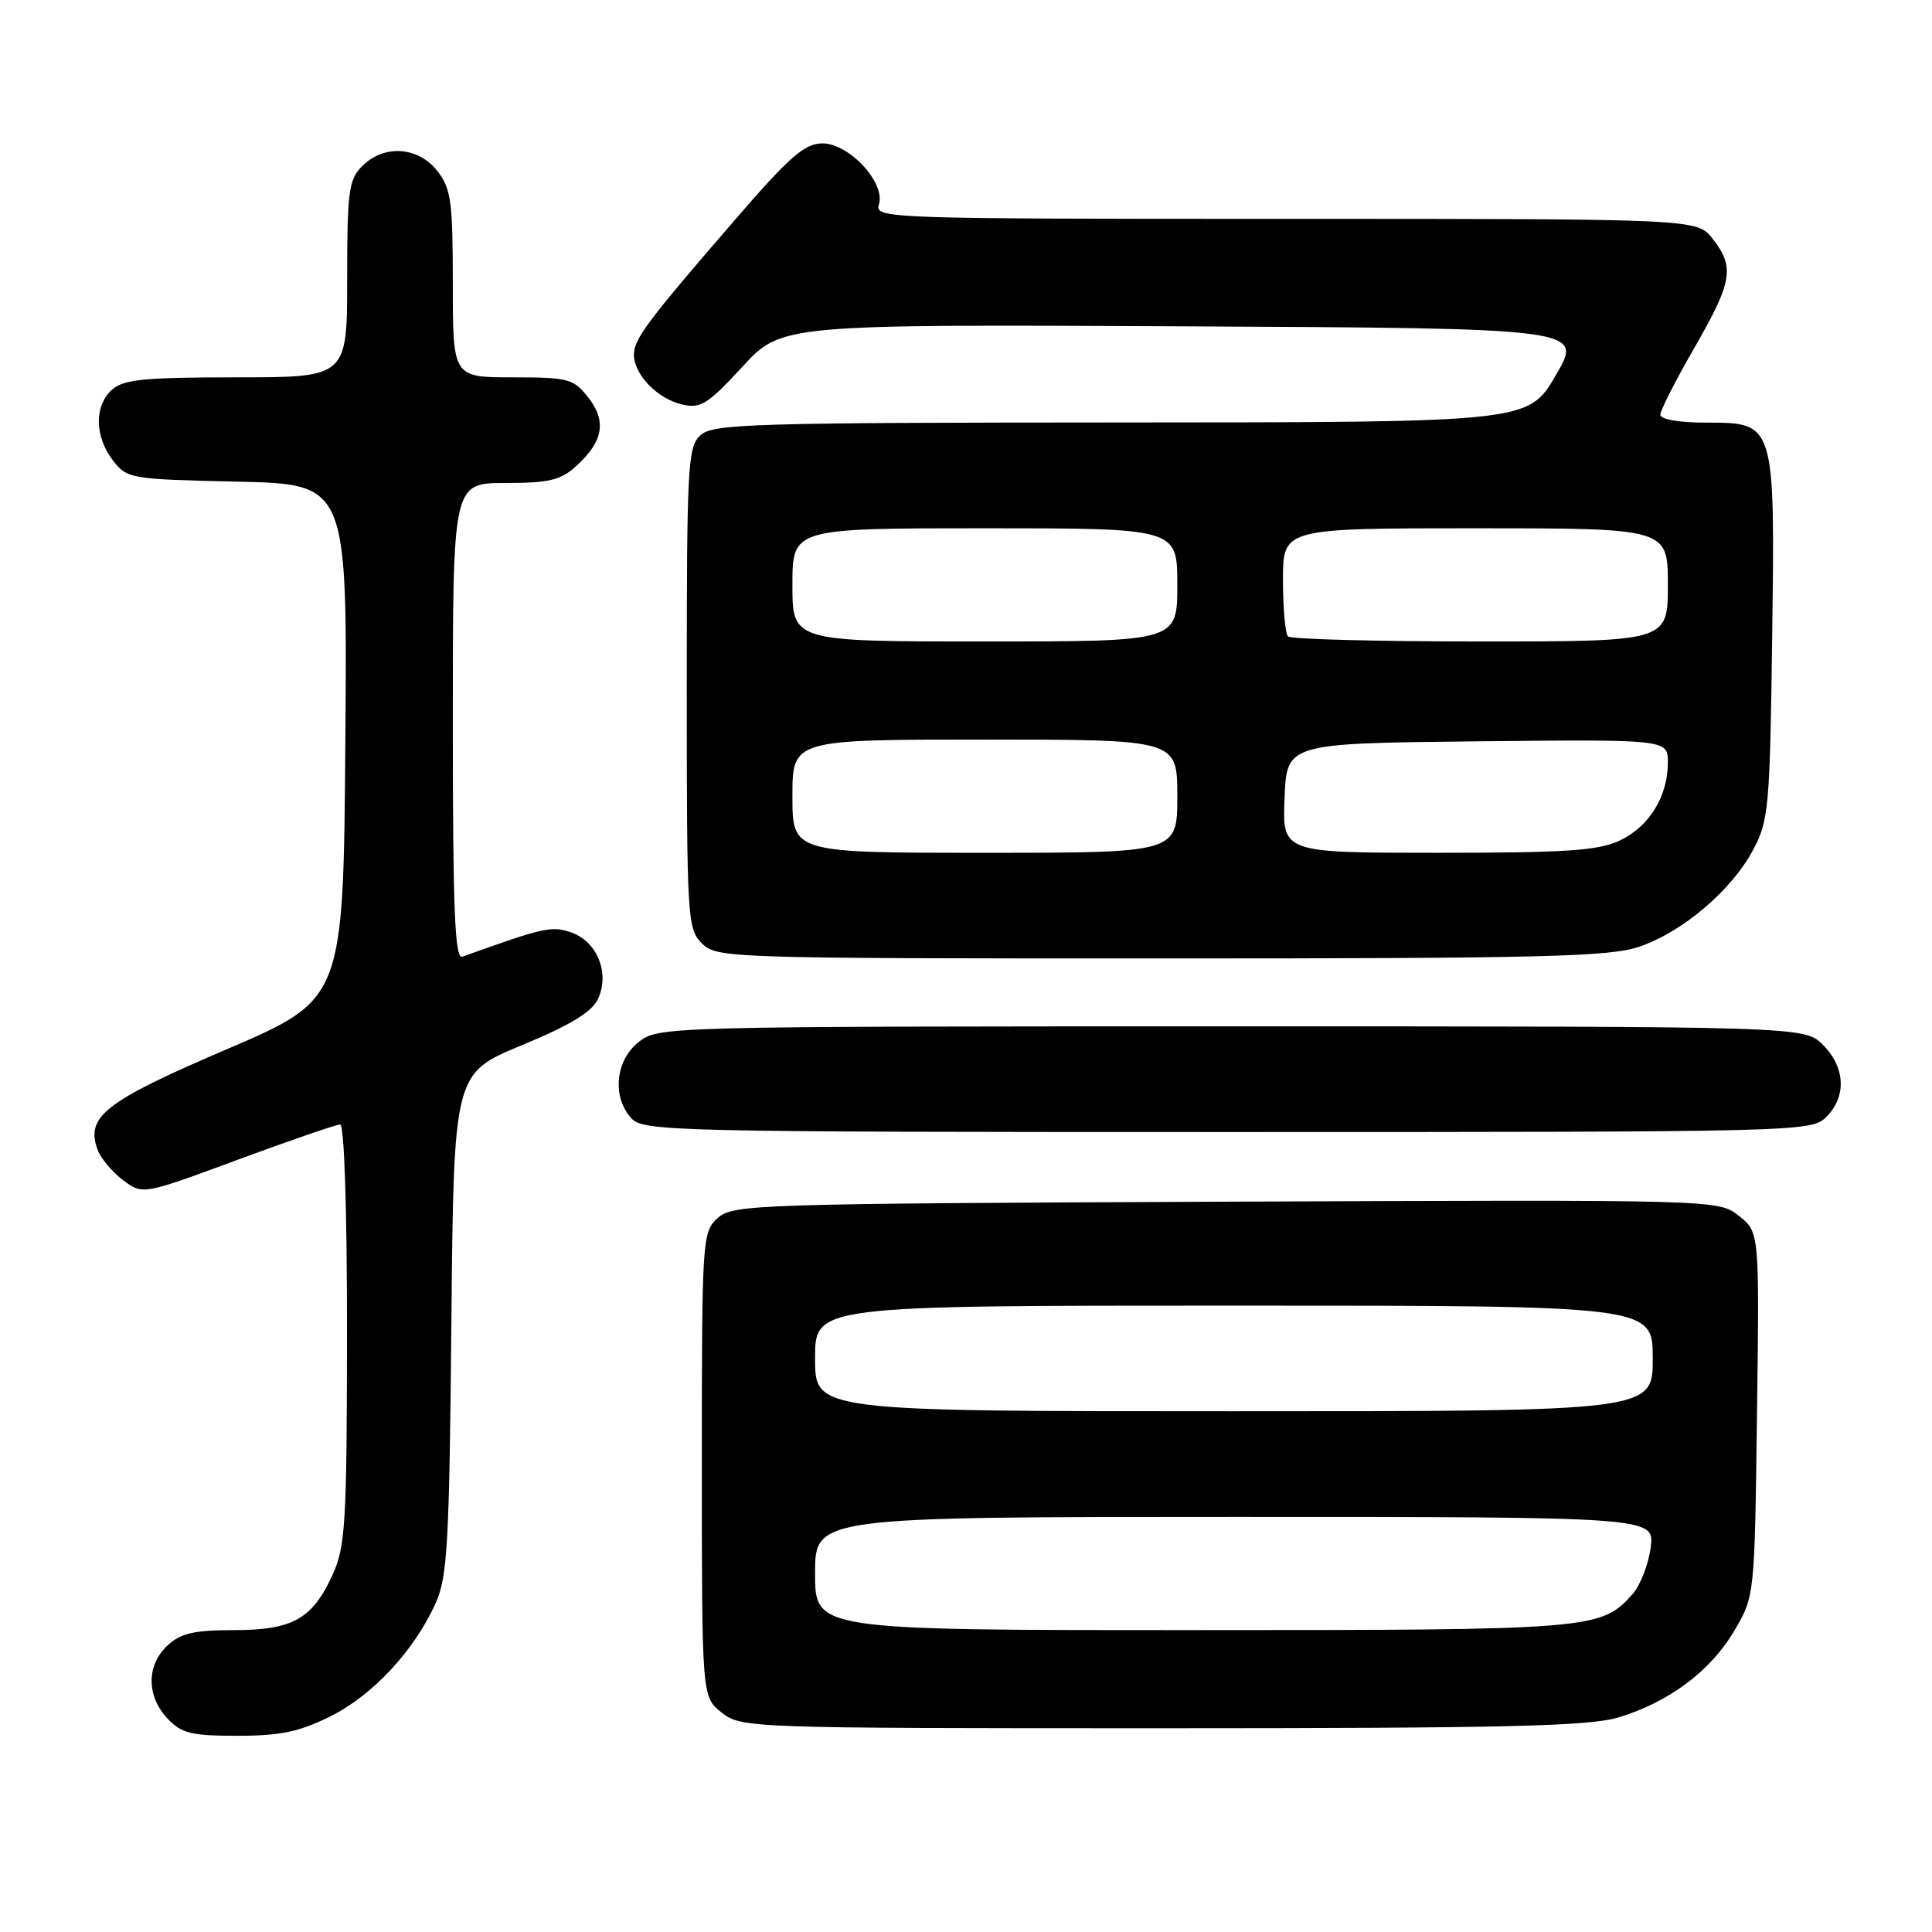 <?xml version="1.0" encoding="UTF-8" standalone="no"?>
<!DOCTYPE svg PUBLIC "-//W3C//DTD SVG 1.1//EN" "http://www.w3.org/Graphics/SVG/1.1/DTD/svg11.dtd" >
<svg xmlns="http://www.w3.org/2000/svg" xmlns:xlink="http://www.w3.org/1999/xlink" version="1.1" viewBox="0 0 256 256">
 <g >
 <path fill="currentColor"
d=" M 43.81 227.41 C 49.41 224.61 54.88 218.73 57.73 212.42 C 59.29 208.97 59.54 204.50 59.81 175.37 C 60.12 142.23 60.12 142.23 69.14 138.50 C 75.63 135.81 78.46 134.08 79.25 132.34 C 80.81 128.93 79.13 124.77 75.73 123.57 C 73.10 122.65 72.17 122.85 61.25 126.77 C 60.27 127.12 60.00 120.46 60.00 95.61 C 60.00 64.00 60.00 64.00 66.94 64.00 C 72.75 64.00 74.30 63.63 76.36 61.75 C 79.94 58.50 80.41 55.79 77.94 52.66 C 76.00 50.18 75.32 50.00 67.93 50.00 C 60.00 50.00 60.00 50.00 60.00 37.63 C 60.00 26.64 59.77 24.98 57.93 22.63 C 55.39 19.41 50.88 19.12 48.00 22.00 C 46.21 23.79 46.00 25.33 46.00 37.00 C 46.00 50.00 46.00 50.00 31.33 50.00 C 19.08 50.00 16.36 50.27 14.83 51.65 C 12.47 53.79 12.53 57.83 14.96 61.00 C 16.83 63.43 17.26 63.51 31.45 63.82 C 46.03 64.15 46.03 64.15 45.76 98.28 C 45.50 132.41 45.50 132.41 30.00 139.05 C 13.85 145.97 11.31 147.96 12.94 152.36 C 13.36 153.50 14.88 155.31 16.31 156.38 C 18.92 158.33 18.92 158.33 31.53 153.66 C 38.47 151.10 44.56 149.00 45.07 149.00 C 45.62 149.00 45.99 160.33 45.98 176.75 C 45.96 201.69 45.77 204.92 44.09 208.62 C 41.40 214.53 38.79 216.00 30.97 216.00 C 25.72 216.00 23.93 216.41 22.19 218.04 C 19.40 220.64 19.39 224.72 22.17 227.69 C 24.05 229.69 25.32 230.00 31.48 230.00 C 37.15 230.00 39.67 229.47 43.81 227.41 Z  M 214.44 227.57 C 221.13 225.56 226.68 221.41 229.81 216.07 C 232.50 211.50 232.50 211.50 232.81 187.37 C 233.13 163.24 233.13 163.24 230.40 161.10 C 227.68 158.96 227.68 158.96 162.44 159.23 C 99.90 159.49 97.12 159.58 95.10 161.40 C 93.05 163.26 93.00 164.07 93.00 194.08 C 93.00 224.85 93.00 224.85 95.63 226.93 C 98.23 228.97 99.13 229.00 153.98 229.00 C 199.42 229.00 210.56 228.74 214.44 227.57 Z  M 242.00 148.00 C 244.70 145.30 244.52 141.43 241.55 138.45 C 239.09 136.00 239.09 136.00 163.18 136.00 C 87.90 136.00 87.25 136.02 84.63 138.07 C 81.54 140.51 81.07 145.32 83.65 148.17 C 85.23 149.91 88.99 150.00 162.65 150.00 C 238.67 150.00 240.03 149.97 242.00 148.00 Z  M 217.21 125.45 C 222.96 123.48 229.42 118.00 232.28 112.64 C 234.36 108.76 234.52 107.03 234.82 84.68 C 235.20 55.87 235.24 56.00 225.98 56.00 C 222.48 56.00 220.00 55.57 220.00 54.95 C 220.00 54.38 222.03 50.40 224.50 46.11 C 229.56 37.33 229.89 35.40 226.93 31.63 C 224.85 29.00 224.85 29.00 170.36 29.00 C 117.42 29.00 115.88 28.95 116.46 27.11 C 117.37 24.25 112.53 19.00 108.98 19.00 C 106.62 19.00 104.64 20.73 97.28 29.25 C 85.70 42.65 84.00 44.92 84.00 47.02 C 84.00 49.61 87.10 52.82 90.32 53.58 C 92.83 54.18 93.74 53.61 98.35 48.62 C 103.55 42.98 103.55 42.98 156.68 43.24 C 209.80 43.50 209.80 43.50 206.15 49.73 C 202.50 55.96 202.50 55.96 148.58 55.98 C 99.83 56.00 94.48 56.16 92.83 57.65 C 91.13 59.19 91.00 61.57 91.00 91.15 C 91.00 121.67 91.08 123.08 93.00 125.00 C 94.95 126.95 96.33 127.00 153.82 127.00 C 204.40 127.00 213.28 126.78 217.21 125.45 Z  M 108.00 208.50 C 108.00 201.00 108.00 201.00 163.63 201.00 C 219.26 201.00 219.26 201.00 218.72 205.08 C 218.42 207.32 217.34 210.08 216.33 211.22 C 212.15 215.92 211.14 216.00 158.03 216.00 C 108.00 216.00 108.00 216.00 108.00 208.50 Z  M 108.00 180.00 C 108.00 173.00 108.00 173.00 163.50 173.00 C 219.00 173.00 219.00 173.00 219.00 180.00 C 219.00 187.00 219.00 187.00 163.50 187.00 C 108.00 187.00 108.00 187.00 108.00 180.00 Z  M 105.00 105.50 C 105.00 98.00 105.00 98.00 130.50 98.00 C 156.00 98.00 156.00 98.00 156.00 105.50 C 156.00 113.00 156.00 113.00 130.50 113.00 C 105.00 113.00 105.00 113.00 105.00 105.50 Z  M 170.21 105.75 C 170.50 98.50 170.50 98.50 195.75 98.23 C 221.00 97.97 221.00 97.97 221.00 101.03 C 221.00 105.53 218.55 109.51 214.64 111.37 C 211.80 112.71 207.59 113.00 190.56 113.00 C 169.91 113.00 169.91 113.00 170.21 105.75 Z  M 105.00 77.50 C 105.00 70.00 105.00 70.00 130.50 70.00 C 156.00 70.00 156.00 70.00 156.00 77.50 C 156.00 85.00 156.00 85.00 130.50 85.00 C 105.00 85.00 105.00 85.00 105.00 77.50 Z  M 170.67 84.33 C 170.30 83.97 170.00 80.59 170.00 76.83 C 170.00 70.00 170.00 70.00 195.50 70.00 C 221.00 70.00 221.00 70.00 221.00 77.50 C 221.00 85.00 221.00 85.00 196.17 85.00 C 182.51 85.00 171.03 84.70 170.67 84.33 Z "/>
</g>
</svg>